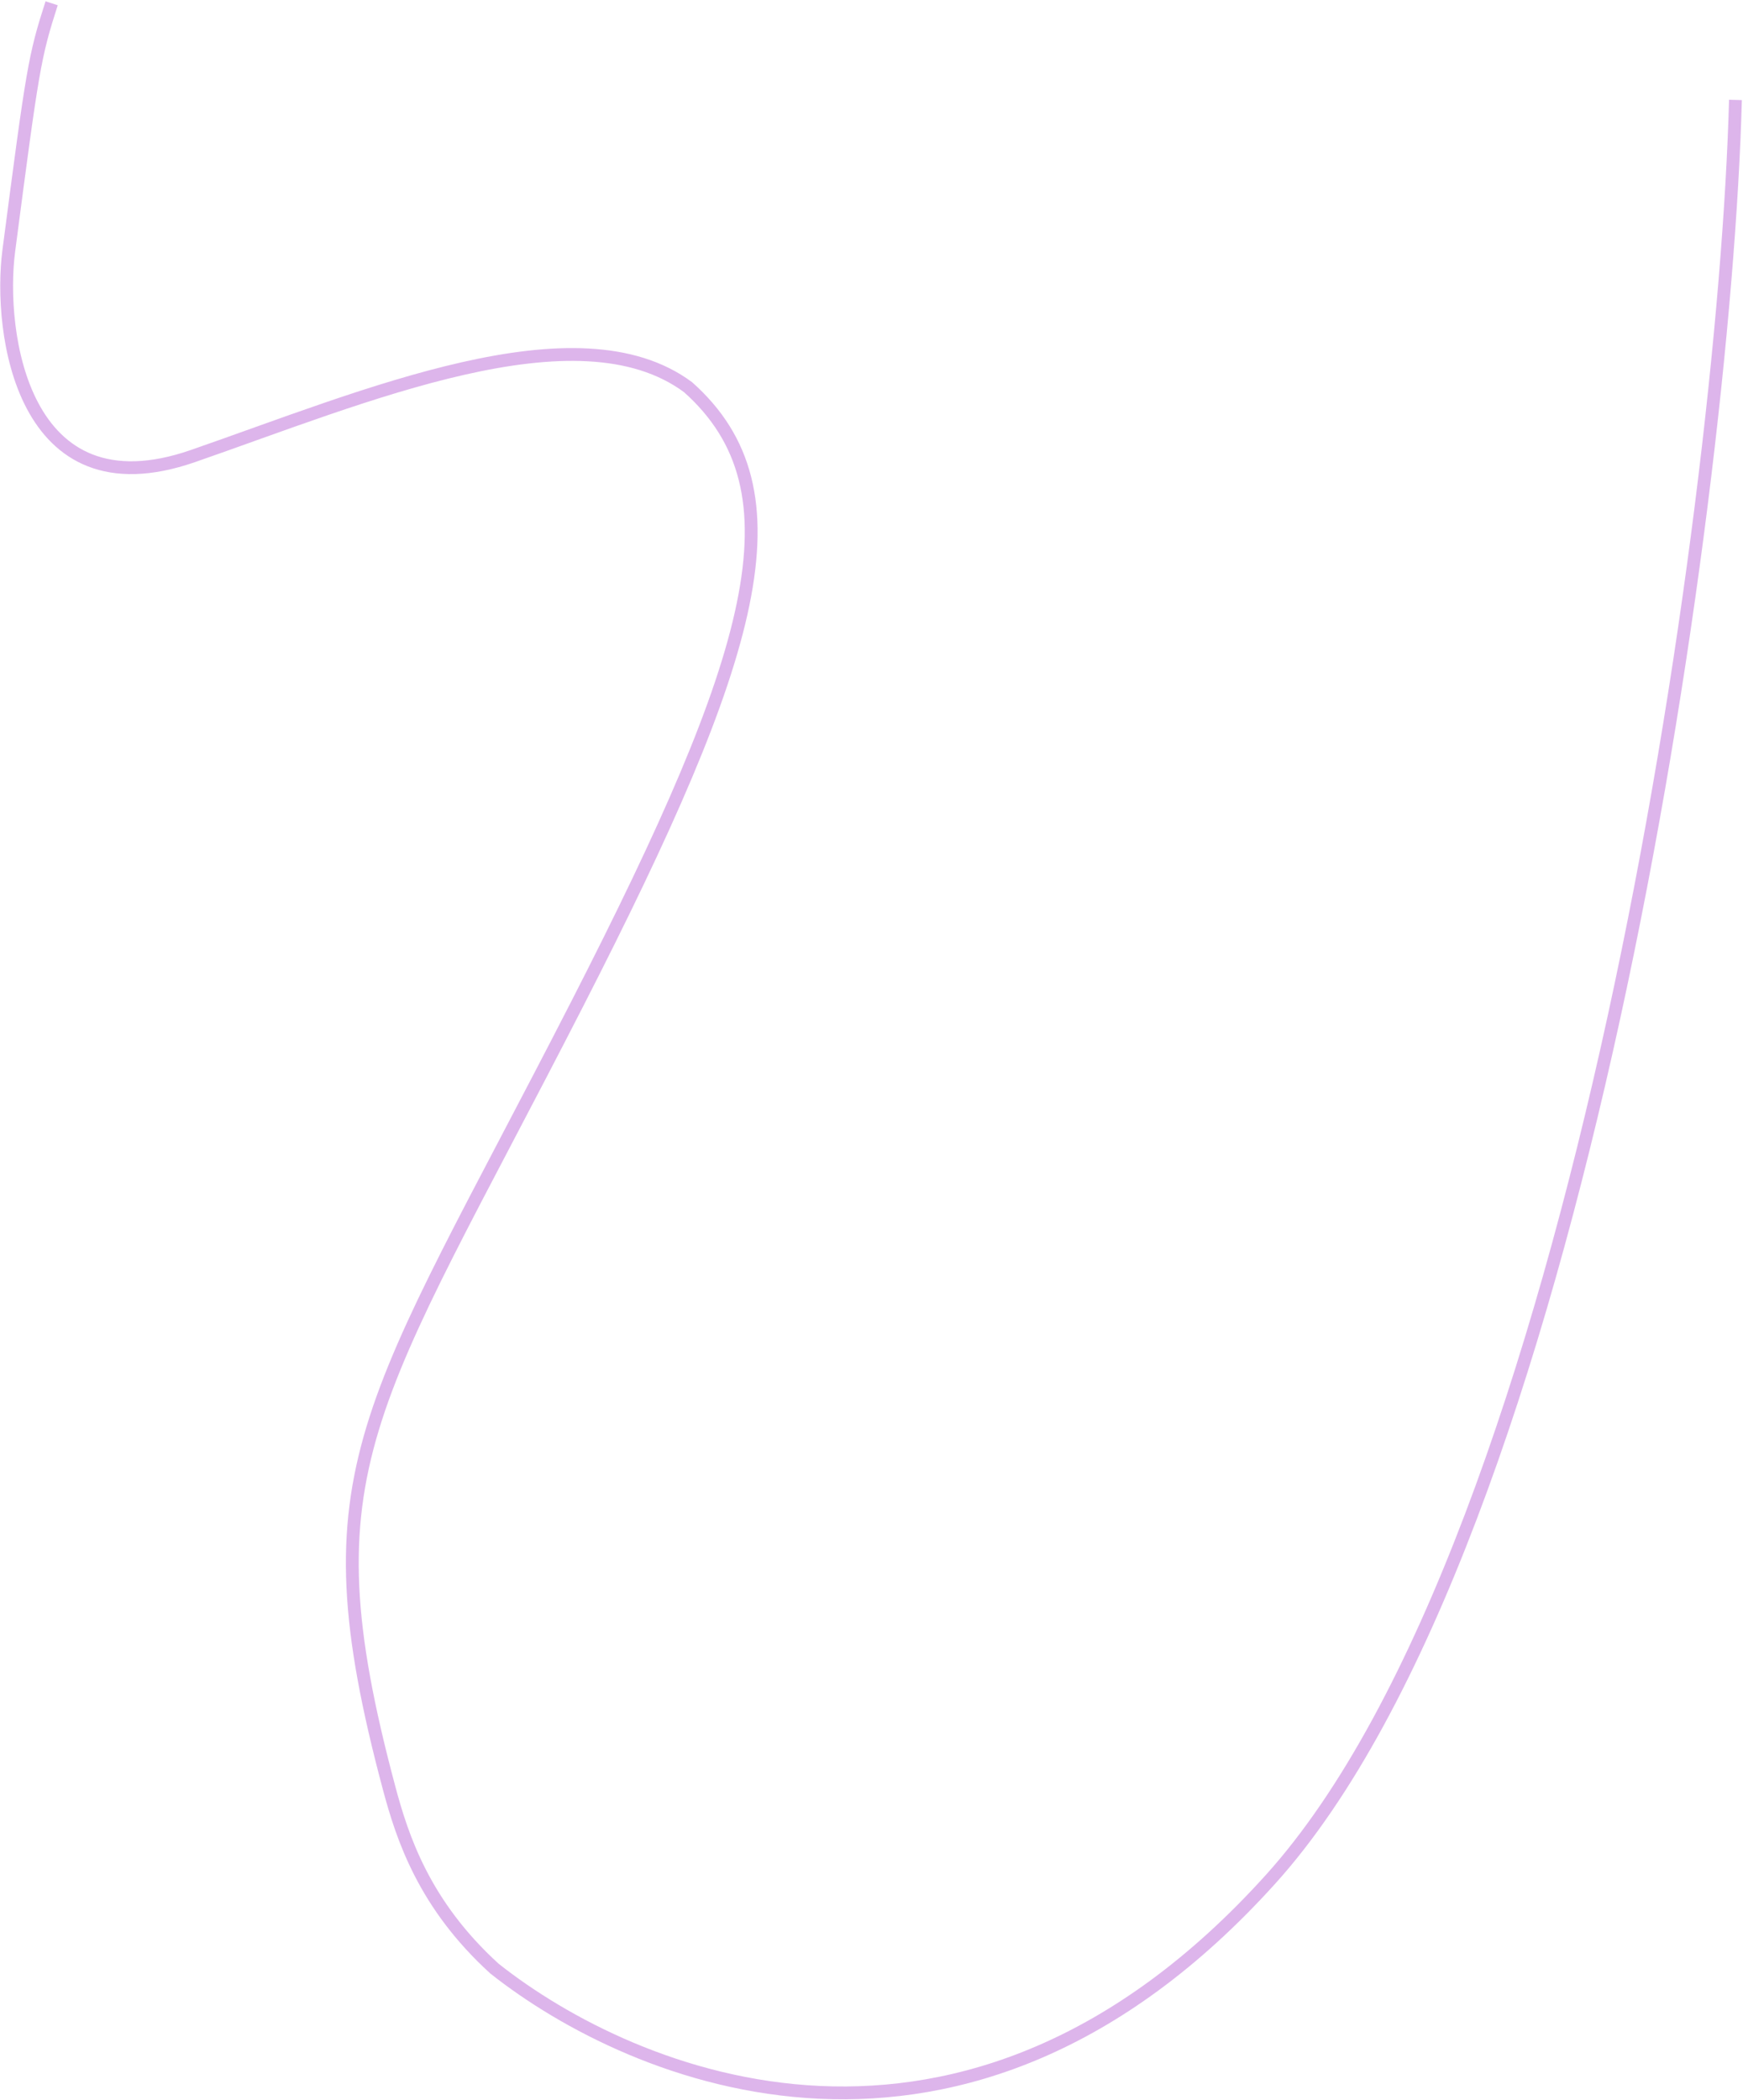 <svg width="1088" height="1311" viewBox="0 0 1088 1311" fill="none" xmlns="http://www.w3.org/2000/svg">
<path opacity="0.5" d="M32.232 2.045C21.533 35.374 20.416 42.168 5.472 156.643C-1.03 206.446 13.213 321.895 120.427 284.678C227.64 247.461 360.346 190.387 429.513 241.698C502.261 306.592 471.389 409.545 360.456 626.334C229.947 881.379 189.334 915.375 242.794 1115.74C251.142 1147.03 264.675 1188.76 308.653 1228.81C395.015 1297.19 601.9 1385 793.145 1173C984.391 961.009 1076.32 322.025 1083.29 62.367" stroke="#BC6CD9" stroke-width="8"/>
</svg>
